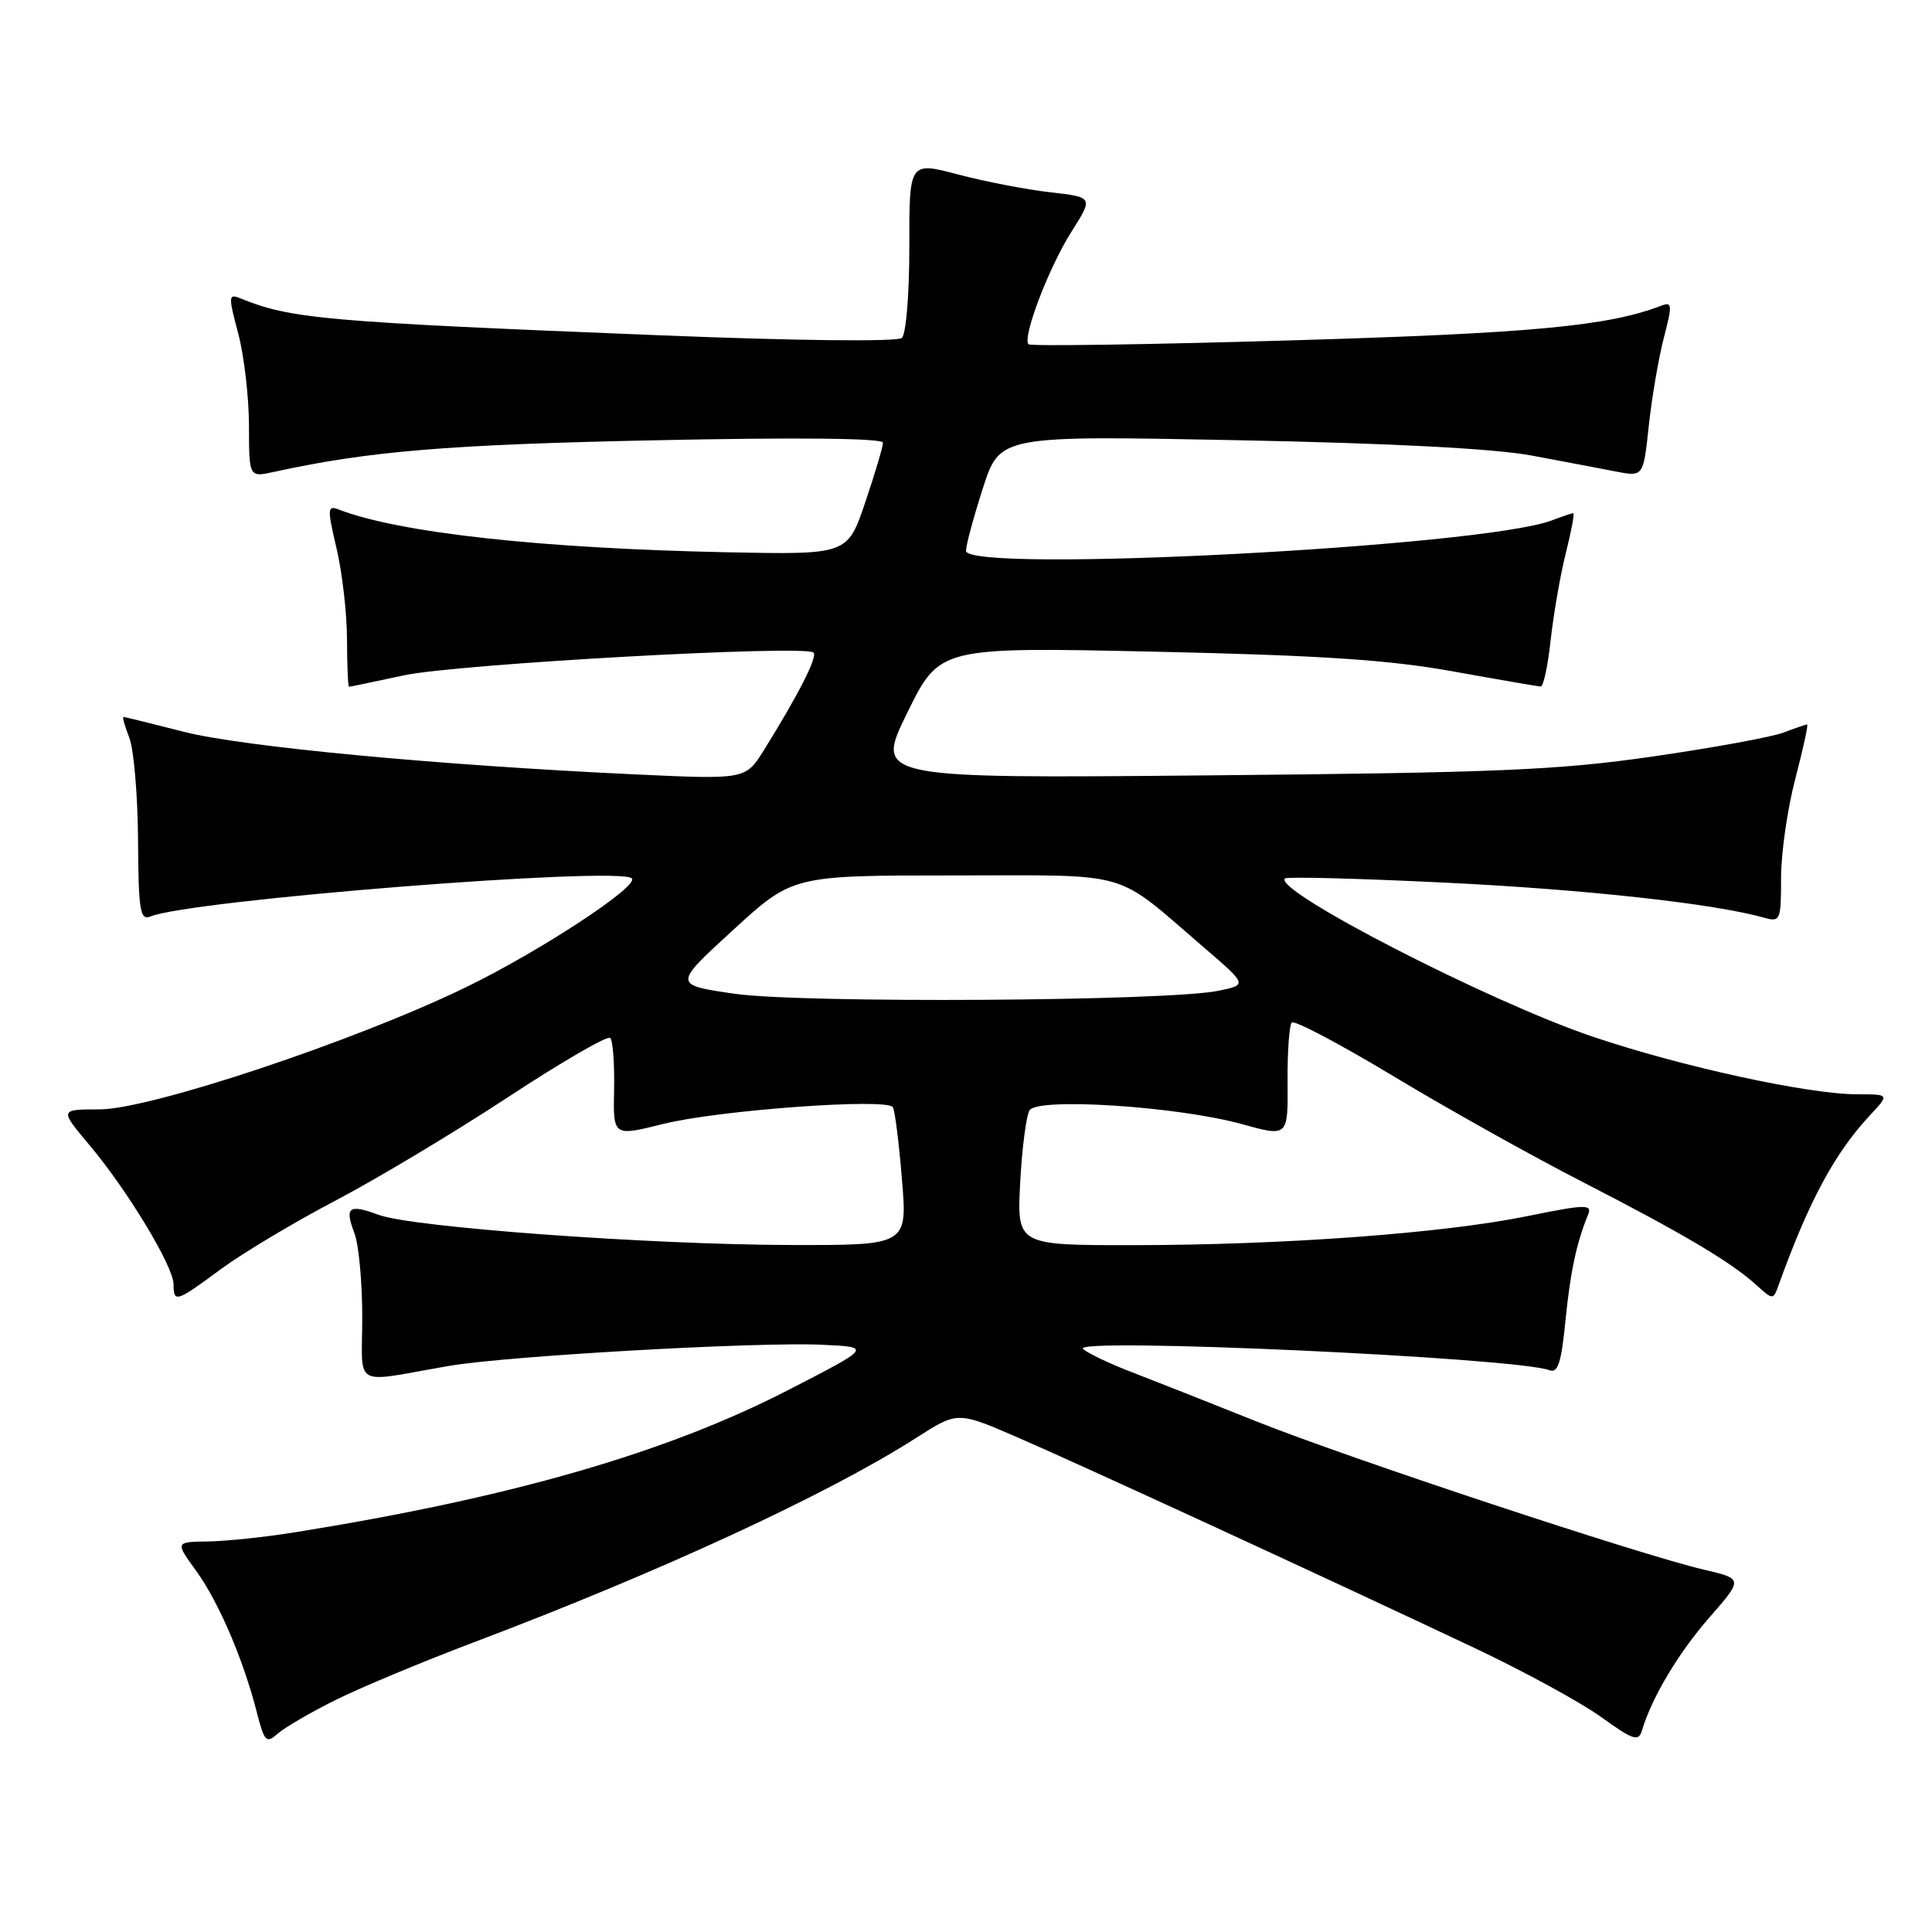 <?xml version="1.0" encoding="UTF-8" standalone="no"?>
<!DOCTYPE svg PUBLIC "-//W3C//DTD SVG 1.1//EN" "http://www.w3.org/Graphics/SVG/1.1/DTD/svg11.dtd" >
<svg xmlns="http://www.w3.org/2000/svg" xmlns:xlink="http://www.w3.org/1999/xlink" version="1.1" viewBox="0 0 256 256">
 <g >
 <path fill="currentColor"
d=" M 44.50 225.24 C 47.80 223.60 56.12 220.13 63.00 217.53 C 87.50 208.27 109.73 197.99 121.41 190.52 C 126.87 187.02 126.87 187.02 134.69 190.40 C 142.97 193.98 175.57 209.00 195.35 218.35 C 201.87 221.43 209.42 225.55 212.12 227.49 C 216.45 230.60 217.11 230.82 217.58 229.27 C 218.87 224.92 222.43 218.98 226.53 214.29 C 230.98 209.20 230.98 209.20 225.74 207.98 C 217.40 206.04 178.55 193.17 166.50 188.35 C 160.45 185.93 153.03 183.00 150.00 181.83 C 146.97 180.67 144.05 179.27 143.50 178.73 C 141.92 177.19 200.95 179.89 205.30 181.56 C 206.42 181.99 206.88 180.59 207.42 175.10 C 208.07 168.57 208.88 164.72 210.43 160.94 C 211.00 159.55 210.10 159.57 202.29 161.16 C 191.20 163.42 169.98 164.98 150.12 164.99 C 134.75 165.00 134.75 165.00 135.18 156.71 C 135.42 152.15 135.98 147.84 136.42 147.12 C 137.49 145.39 156.08 146.60 164.59 148.96 C 170.67 150.64 170.67 150.64 170.61 143.38 C 170.58 139.39 170.83 135.84 171.17 135.49 C 171.52 135.15 177.58 138.35 184.65 142.61 C 191.72 146.87 202.94 153.15 209.59 156.56 C 223.01 163.45 229.39 167.24 232.72 170.27 C 234.89 172.24 234.97 172.25 235.63 170.40 C 239.69 159.13 243.09 152.80 247.81 147.75 C 250.37 145.00 250.37 145.00 246.09 145.00 C 239.61 145.00 222.76 141.33 211.00 137.35 C 197.31 132.72 168.67 117.99 170.26 116.40 C 170.52 116.15 180.13 116.40 191.61 116.96 C 210.14 117.86 227.13 119.73 233.75 121.60 C 235.90 122.21 236.00 121.97 236.00 116.30 C 236.00 113.04 236.85 107.13 237.89 103.18 C 238.92 99.23 239.63 96.00 239.45 96.00 C 239.27 96.00 237.86 96.48 236.32 97.07 C 234.77 97.66 226.97 99.09 219.00 100.24 C 206.49 102.05 198.41 102.39 160.22 102.74 C 115.94 103.15 115.94 103.15 120.22 94.44 C 124.50 85.73 124.50 85.73 153.00 86.35 C 174.89 86.83 184.05 87.43 192.50 88.96 C 198.55 90.05 203.79 90.95 204.15 90.97 C 204.51 90.99 205.11 88.19 205.48 84.75 C 205.86 81.31 206.76 76.14 207.49 73.25 C 208.21 70.36 208.66 68.00 208.47 68.00 C 208.28 68.00 207.00 68.43 205.61 68.96 C 196.39 72.46 128.00 76.00 128.00 72.98 C 128.00 72.24 129.01 68.51 130.24 64.68 C 132.49 57.71 132.49 57.71 163.99 58.33 C 184.41 58.73 198.14 59.45 203.00 60.37 C 207.12 61.14 212.13 62.09 214.12 62.48 C 217.75 63.18 217.75 63.18 218.47 56.44 C 218.87 52.73 219.76 47.49 220.46 44.79 C 221.61 40.37 221.58 39.95 220.12 40.51 C 213.09 43.21 203.00 44.16 171.14 45.10 C 152.24 45.66 136.56 45.89 136.29 45.62 C 135.42 44.75 138.97 35.44 141.97 30.71 C 144.87 26.13 144.87 26.13 139.19 25.48 C 136.06 25.13 130.57 24.07 126.99 23.13 C 120.48 21.41 120.48 21.41 120.49 32.65 C 120.50 38.90 120.06 44.29 119.50 44.78 C 118.91 45.30 105.64 45.16 87.50 44.43 C 43.02 42.65 38.53 42.26 31.82 39.52 C 30.27 38.89 30.25 39.25 31.56 44.17 C 32.34 47.10 32.98 52.59 32.99 56.38 C 33.00 63.25 33.00 63.25 36.25 62.54 C 48.85 59.78 59.29 58.91 86.75 58.34 C 105.69 57.94 117.00 58.06 117.00 58.66 C 117.00 59.18 115.94 62.74 114.65 66.56 C 112.30 73.50 112.30 73.50 96.40 73.18 C 71.65 72.67 52.91 70.61 44.87 67.51 C 43.38 66.93 43.35 67.38 44.60 72.69 C 45.35 75.88 45.98 81.31 45.98 84.75 C 45.99 88.19 46.11 91.00 46.25 91.00 C 46.39 91.00 49.65 90.32 53.50 89.49 C 60.46 87.98 106.74 85.41 107.80 86.47 C 108.36 87.02 105.78 92.08 101.22 99.40 C 98.79 103.29 98.79 103.29 84.14 102.61 C 57.85 101.38 32.13 98.95 24.33 96.96 C 20.12 95.88 16.54 95.00 16.36 95.00 C 16.19 95.00 16.54 96.24 17.13 97.75 C 17.73 99.26 18.25 105.35 18.29 111.29 C 18.35 120.68 18.56 121.99 19.93 121.44 C 25.30 119.25 82.09 114.76 83.72 116.39 C 84.73 117.40 71.49 126.08 61.75 130.81 C 47.08 137.94 19.88 147.00 13.18 147.00 C 7.88 147.00 7.88 147.00 11.87 151.75 C 16.93 157.77 23.00 167.83 23.00 170.19 C 23.00 172.66 23.34 172.55 29.29 168.15 C 32.16 166.04 39.00 161.94 44.50 159.06 C 50.00 156.17 60.29 150.00 67.36 145.35 C 74.44 140.70 80.51 137.18 80.86 137.53 C 81.21 137.88 81.44 140.96 81.37 144.38 C 81.24 150.59 81.24 150.59 87.87 148.93 C 95.19 147.10 117.56 145.47 118.31 146.71 C 118.58 147.15 119.12 151.44 119.51 156.25 C 120.24 165.00 120.24 165.00 104.87 164.97 C 86.14 164.93 54.71 162.64 50.20 160.98 C 46.19 159.51 45.64 159.92 46.97 163.43 C 47.54 164.91 48.00 169.91 48.00 174.54 C 48.00 184.10 46.47 183.24 59.50 180.99 C 67.15 179.67 100.47 177.78 109.00 178.19 C 115.50 178.50 115.50 178.50 104.44 184.19 C 88.32 192.49 67.80 198.42 39.25 203.01 C 35.27 203.66 30.03 204.21 27.61 204.25 C 23.21 204.31 23.21 204.31 25.98 208.13 C 28.96 212.24 32.23 219.85 34.02 226.85 C 35.03 230.81 35.28 231.06 36.81 229.71 C 37.74 228.89 41.20 226.88 44.50 225.24 Z  M 97.35 131.68 C 89.20 130.50 89.20 130.50 97.12 123.25 C 105.03 116.00 105.03 116.00 126.32 116.00 C 150.37 116.00 147.42 115.15 159.47 125.50 C 165.30 130.50 165.30 130.50 161.40 131.29 C 154.63 132.67 106.26 132.96 97.35 131.68 Z "/>
</g>
</svg>